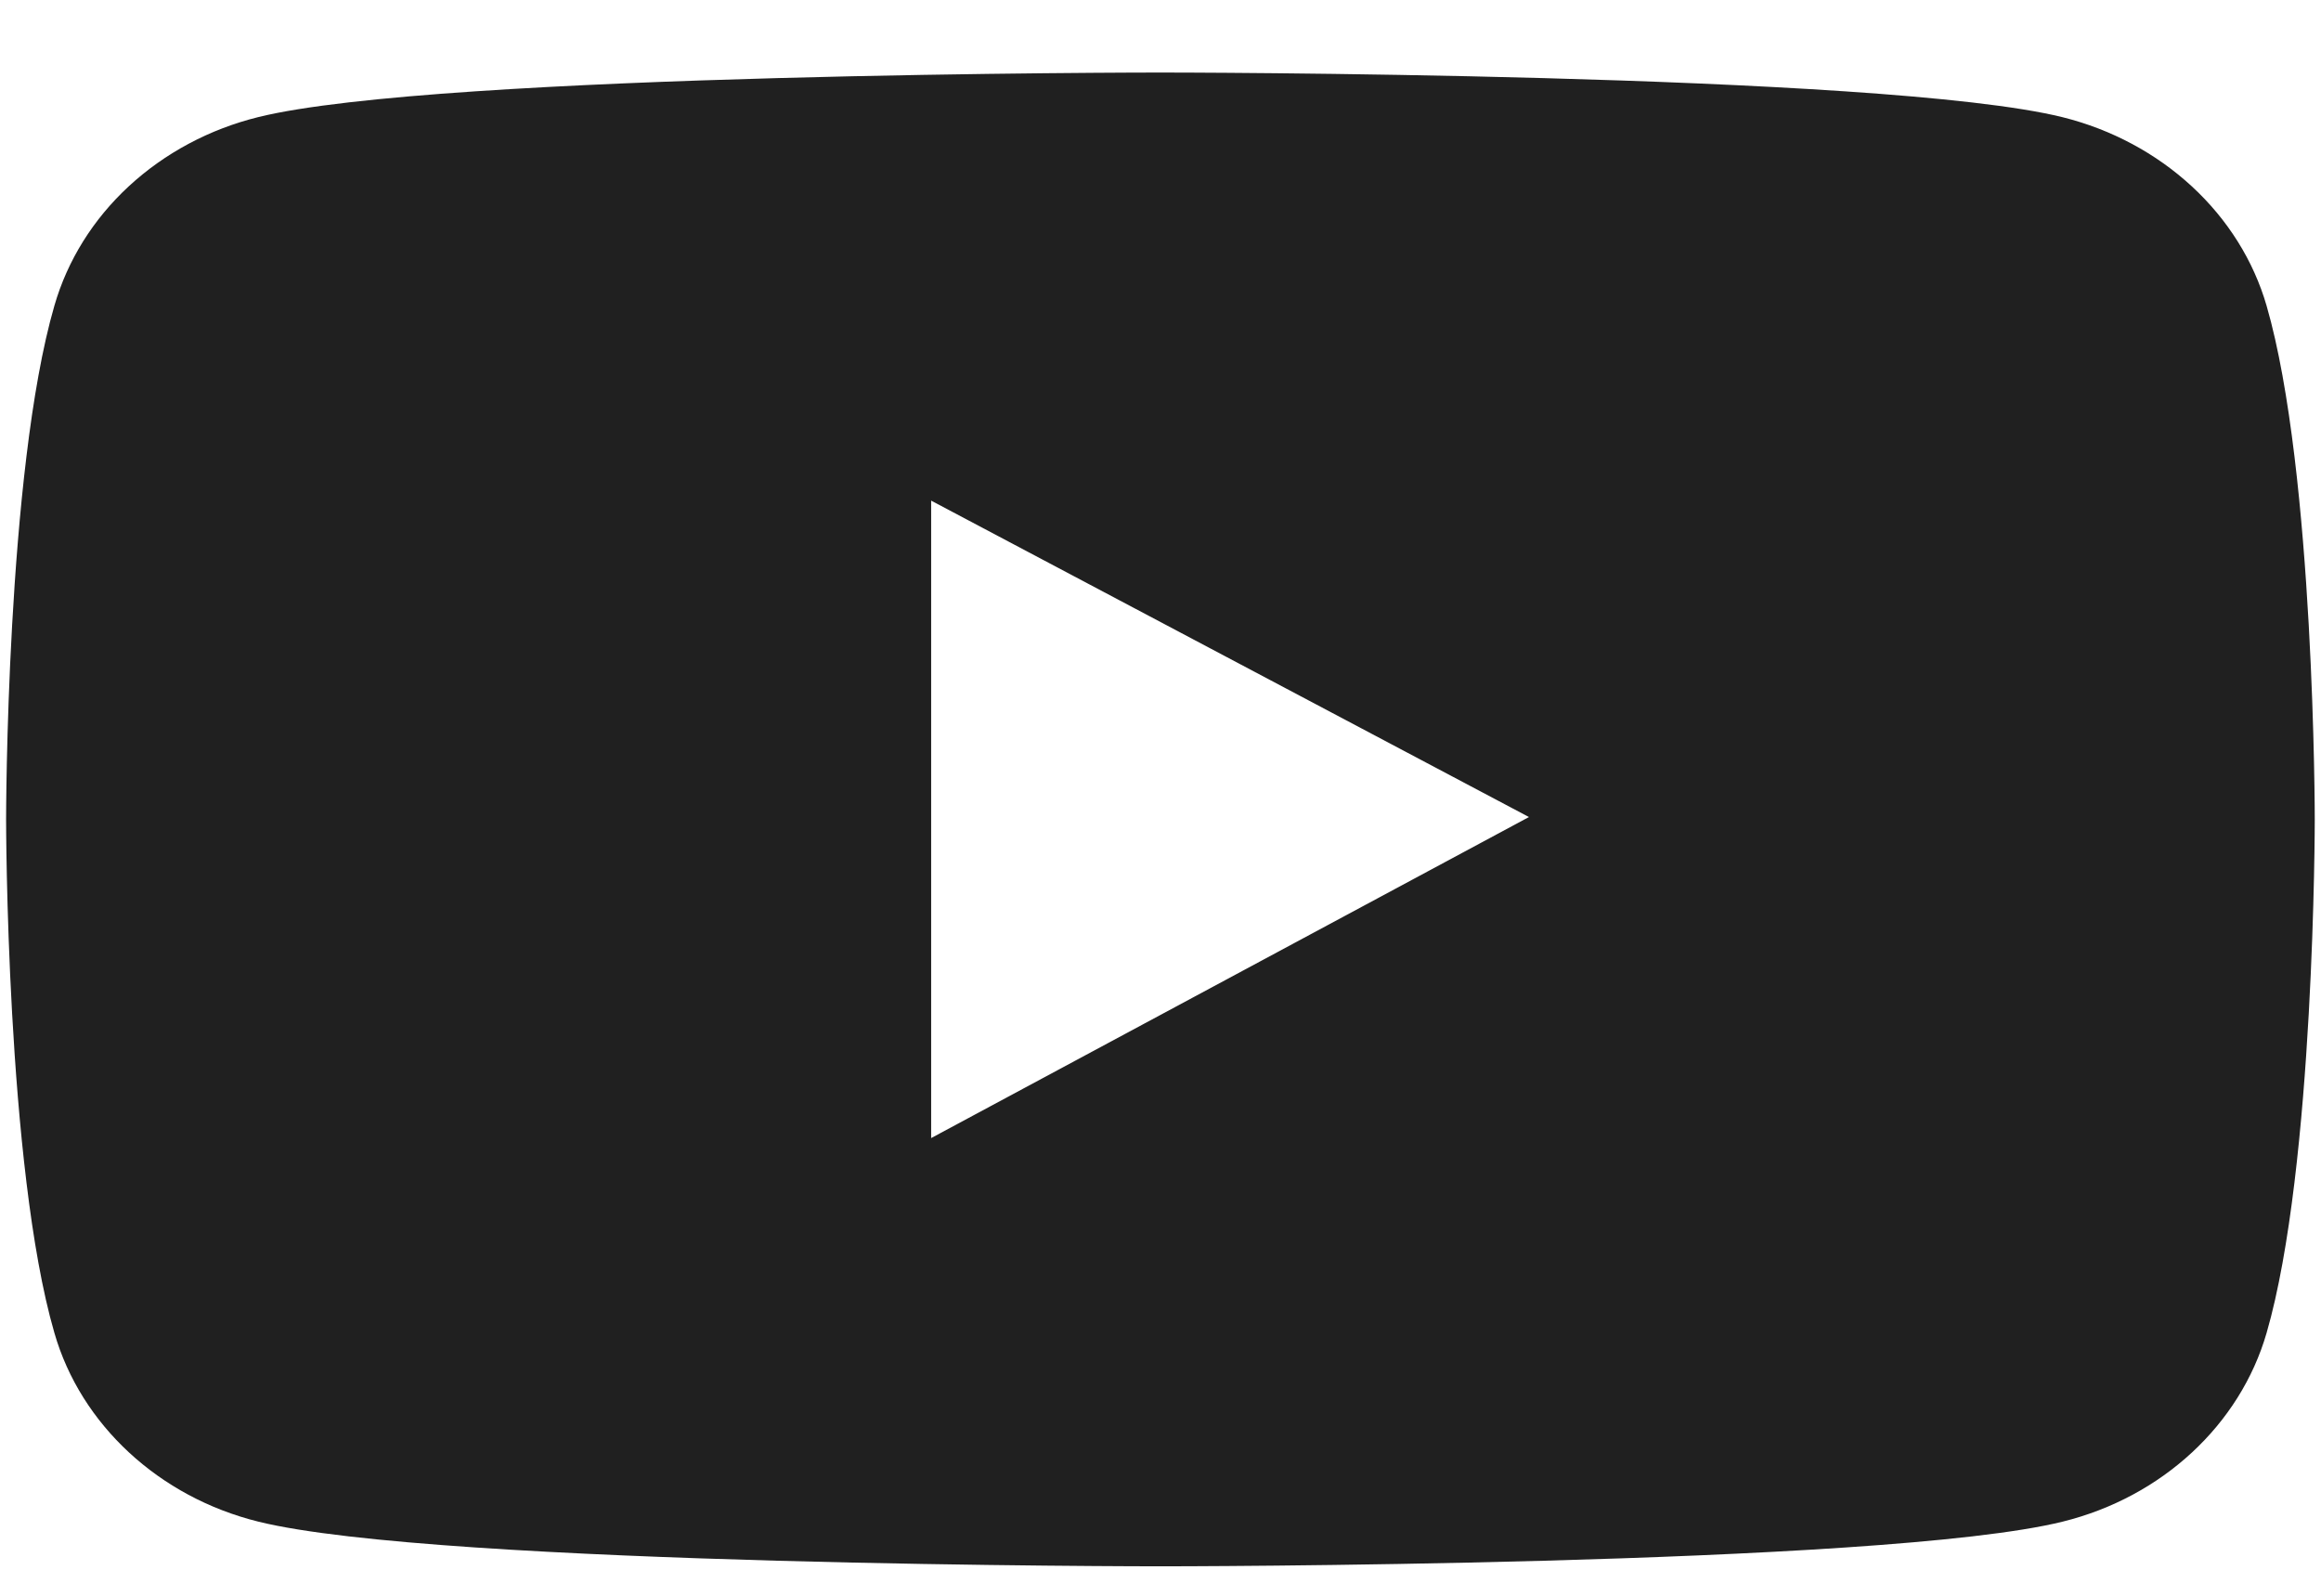<svg width="16" height="11" viewBox="0 0 16 11" fill="none" xmlns="http://www.w3.org/2000/svg">
<path d="M15.625 2.108C15.535 1.797 15.357 1.513 15.11 1.285C14.863 1.057 14.556 0.892 14.219 0.808C12.977 0.5 8 0.5 8 0.5C8 0.5 3.023 0.5 1.781 0.807C1.444 0.89 1.136 1.055 0.889 1.283C0.642 1.511 0.465 1.795 0.375 2.107C0.042 3.255 0.042 5.648 0.042 5.648C0.042 5.648 0.042 8.042 0.375 9.188C0.557 9.821 1.097 10.32 1.781 10.489C3.023 10.797 8 10.797 8 10.797C8 10.797 12.977 10.797 14.219 10.489C14.904 10.32 15.442 9.821 15.625 9.188C15.957 8.042 15.957 5.648 15.957 5.648C15.957 5.648 15.957 3.255 15.625 2.108ZM6.419 7.845V3.451L10.54 5.632L6.419 7.845Z" fill="#202020"/>
</svg>
